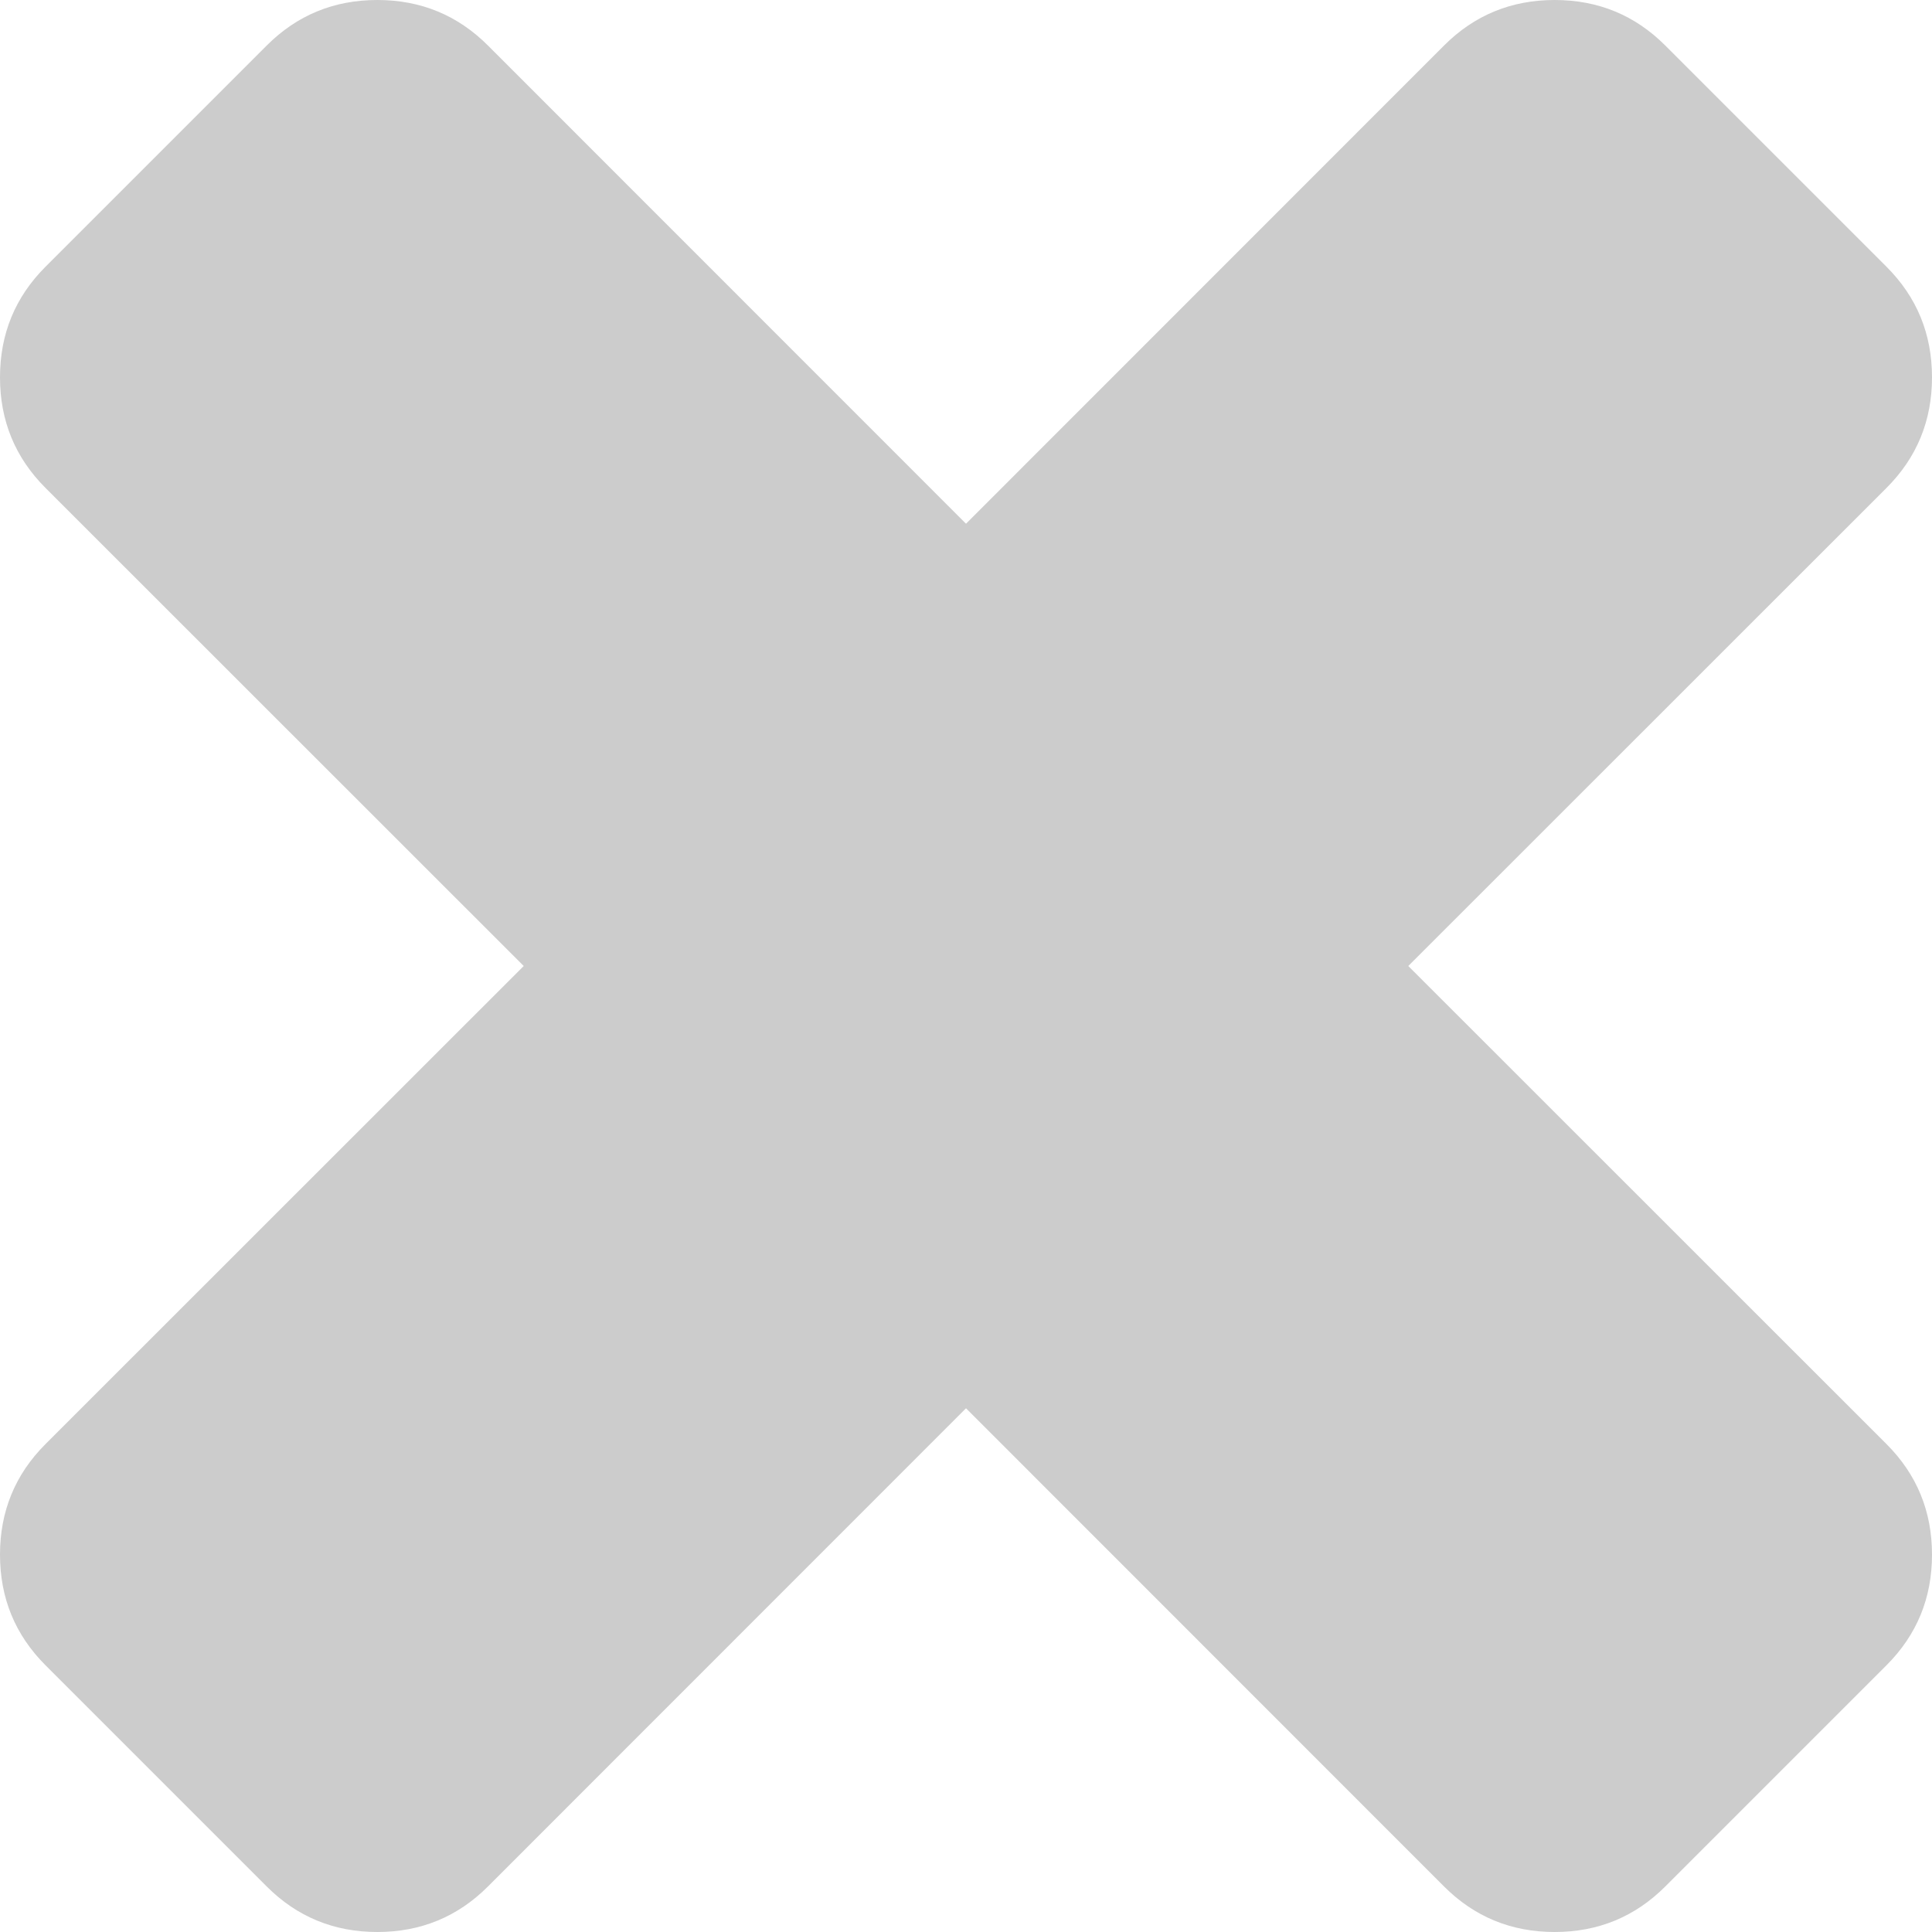 <svg xmlns="http://www.w3.org/2000/svg" xmlns:xlink="http://www.w3.org/1999/xlink" width="13" height="13" version="1.1"><g><path fill="#ccc" fill-rule="nonzero" stroke="none" d="M 12.694 9.717 C 12.898 9.921 13 10.169 13 10.461 C 13 10.753 12.898 11.001 12.694 11.205 L 11.205 12.694 C 11.001 12.898 10.753 13 10.461 13 C 10.169 13 9.921 12.898 9.717 12.694 L 6.5 9.476 L 3.283 12.694 C 3.079 12.898 2.831 13 2.539 13 C 2.247 13 1.999 12.898 1.795 12.694 L 0.306 11.205 C 0.102 11.001 0 10.753 0 10.461 C 0 10.169 0.102 9.921 0.306 9.717 L 3.524 6.5 L 0.306 3.283 C 0.102 3.079 0 2.831 0 2.539 C 0 2.247 0.102 1.999 0.306 1.795 L 1.795 0.306 C 1.999 0.102 2.247 0 2.539 0 C 2.831 0 3.079 0.102 3.283 0.306 L 6.5 3.524 L 9.717 0.306 C 9.921 0.102 10.169 0 10.461 0 C 10.753 0 11.001 0.102 11.205 0.306 L 12.694 1.795 C 12.898 1.999 13 2.247 13 2.539 C 13 2.831 12.898 3.079 12.694 3.283 L 9.476 6.5 L 12.694 9.717 Z" transform="matrix(1 0 0 1 -277 -14 ) matrix(1 0 0 1 277 14 )"/></g></svg>